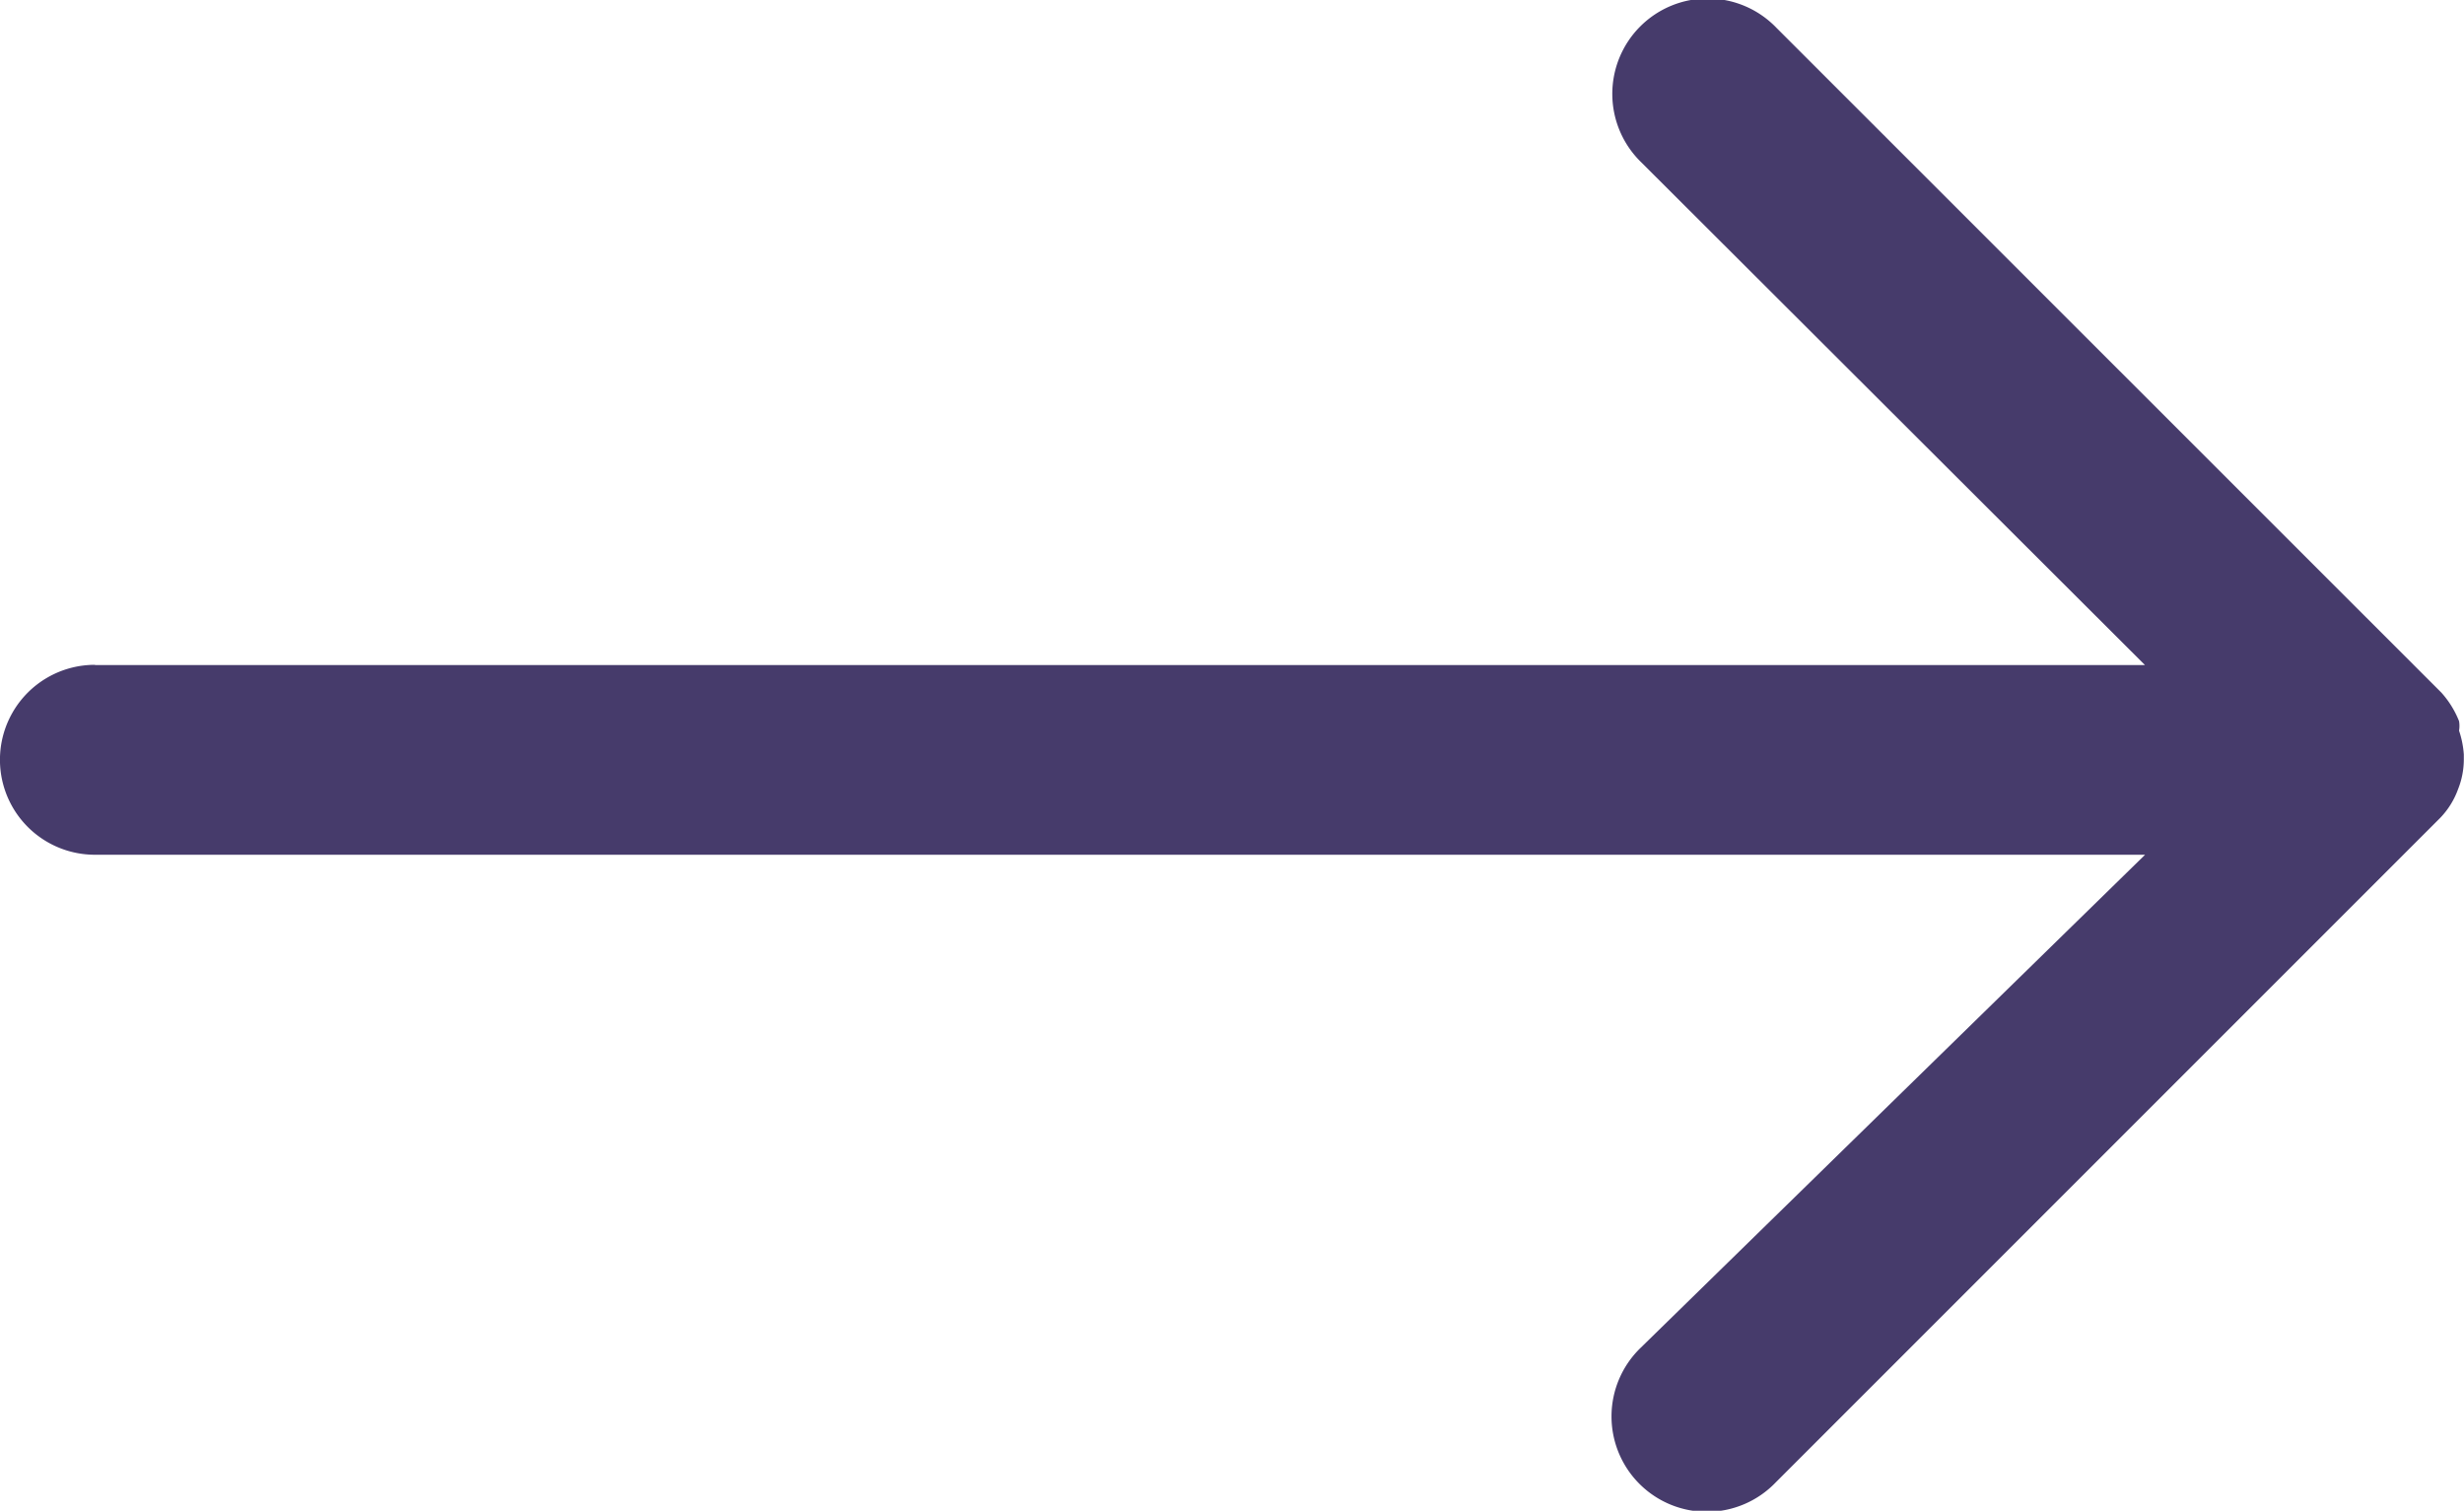 <svg xmlns="http://www.w3.org/2000/svg" width="27.906" height="17.109" viewBox="0 0 27.906 17.109">
  <path id="Path_54625" data-name="Path 54625" d="M4.125,15.528H27.343l-5.7-5.689A1.08,1.08,0,1,1,23.17,8.312L30.7,15.84a1.075,1.075,0,0,1,.2.323.323.323,0,0,1,0,.108,1.075,1.075,0,0,1,.054.269V16.6a.914.914,0,0,1-.065.333h0a.914.914,0,0,1-.2.323h0l-7.528,7.528a1.08,1.08,0,1,1-1.527-1.527l5.71-5.581H4.125a1.075,1.075,0,0,1,0-2.151Z" transform="translate(-3.05 -7.996)" fill="#463b6b"/>
</svg>

